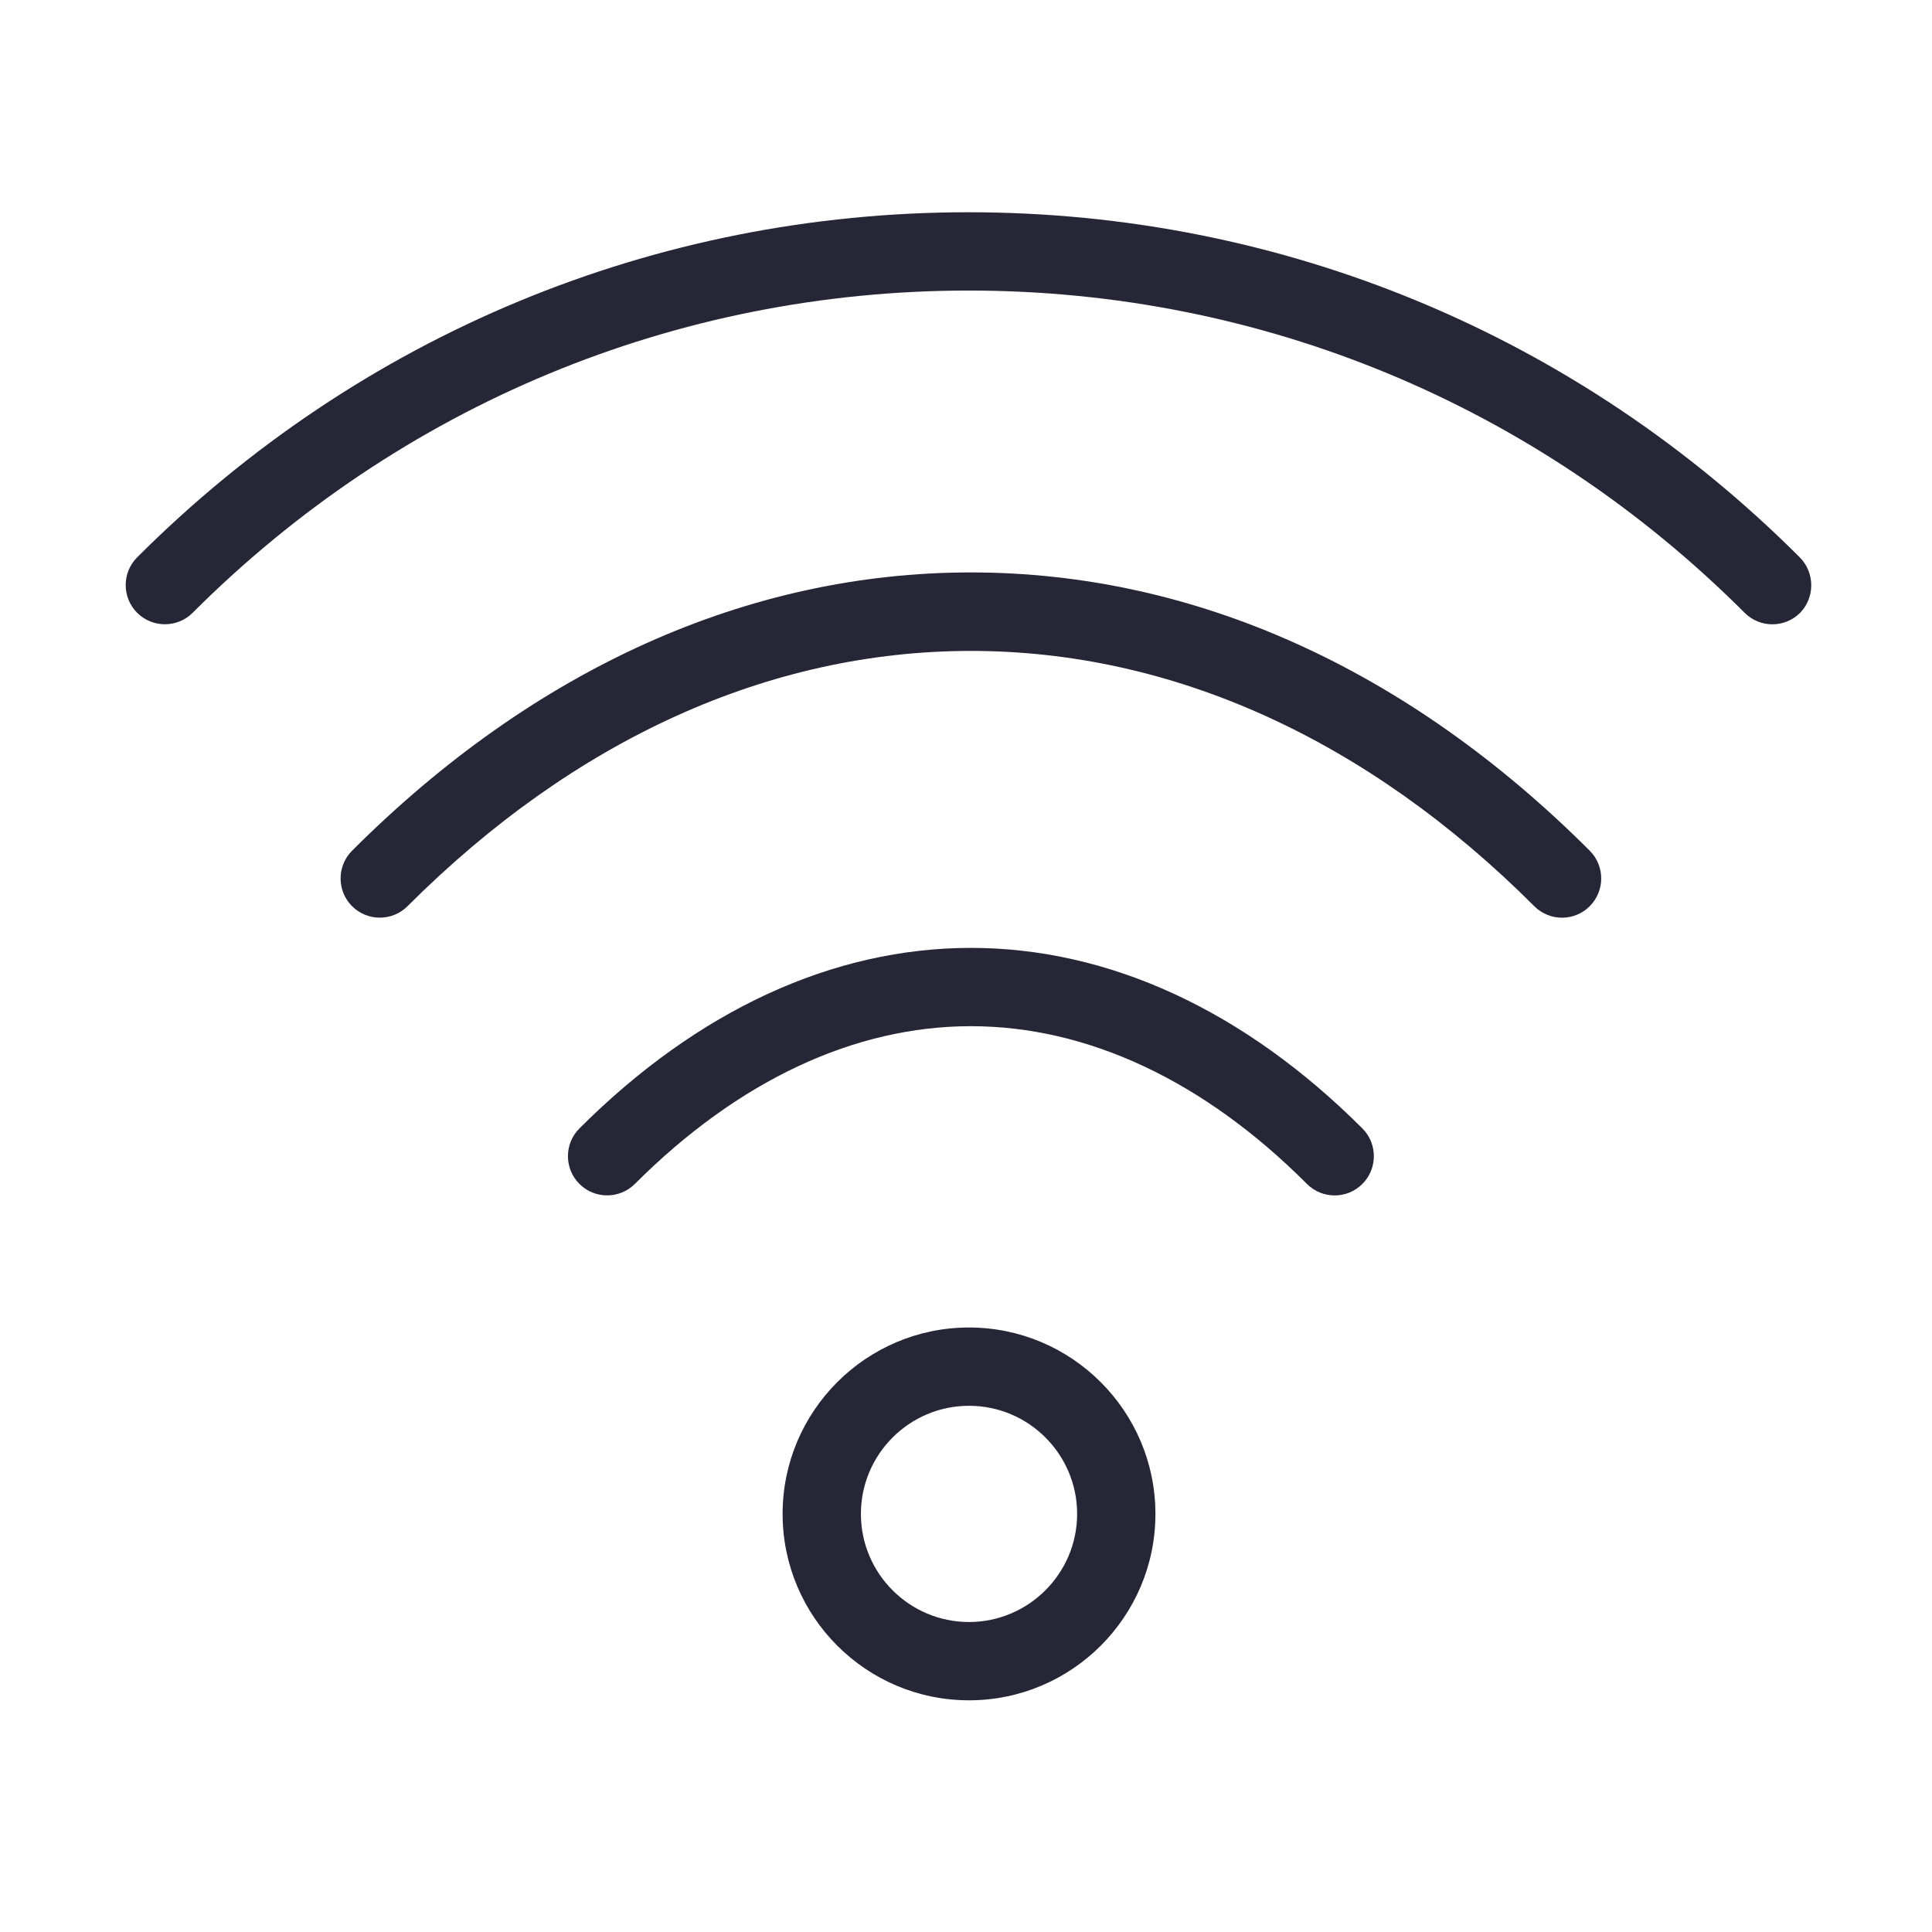 <svg xmlns="http://www.w3.org/2000/svg" viewBox="0 0 1024 1024" version="1.1"><path d="M953.9 295.4C836 177.5 679.5 112.5 513.3 112.5c-166.2 0-322.7 65-440.6 182.9-8.1 8.1-8.1 21.3 0 29.4 8.1 8.1 21.3 8.1 29.4 0 110.1-110.1 256.2-170.8 411.3-170.8 155.1 0 301.1 60.6 411.3 170.8 4.1 4.1 9.4 6.1 14.7 6.1 5.3 0 10.6-2 14.7-6.1C962 316.7 962 303.5 953.9 295.4z" fill="#272636" p-id="895"></path><path d="M514.6 303.4c-118.1 0-231.5 51-328 147.5-8.1 8.1-8.1 21.3 0 29.4 8.1 8.1 21.3 8.1 29.4 0 88.5-88.5 191.8-135.3 298.6-135.3 106.8 0 210.1 46.8 298.6 135.3 4.1 4.1 9.4 6.1 14.7 6.1 5.3 0 10.6-2 14.7-6.1 8.1-8.1 8.1-21.3 0-29.4C746.1 354.4 632.7 303.4 514.6 303.4z" fill="#272636" p-id="896"></path><path d="M514.6 502.4c-73.1 0-144.9 33.1-207.5 95.7-8.1 8.1-8.1 21.3 0 29.4 8.1 8.1 21.3 8.1 29.4 0 54.7-54.7 116.3-83.6 178.1-83.6s123.5 28.9 178.1 83.6c4.1 4.1 9.4 6.1 14.7 6.1 5.3 0 10.6-2 14.7-6.1 8.1-8.1 8.1-21.3 0-29.4C659.5 535.5 587.7 502.4 514.6 502.4z" fill="#272636" p-id="897"></path><path d="M513.6 703.6c-54.5 0-98.8 44.3-98.8 98.8s44.3 98.8 98.8 98.8 98.8-44.3 98.8-98.8S568 703.6 513.6 703.6zM513.6 859.7c-31.6 0-57.3-25.7-57.3-57.3s25.7-57.3 57.3-57.3 57.3 25.7 57.3 57.3S545.1 859.7 513.6 859.7z" fill="#272636" p-id="898"></path></svg>